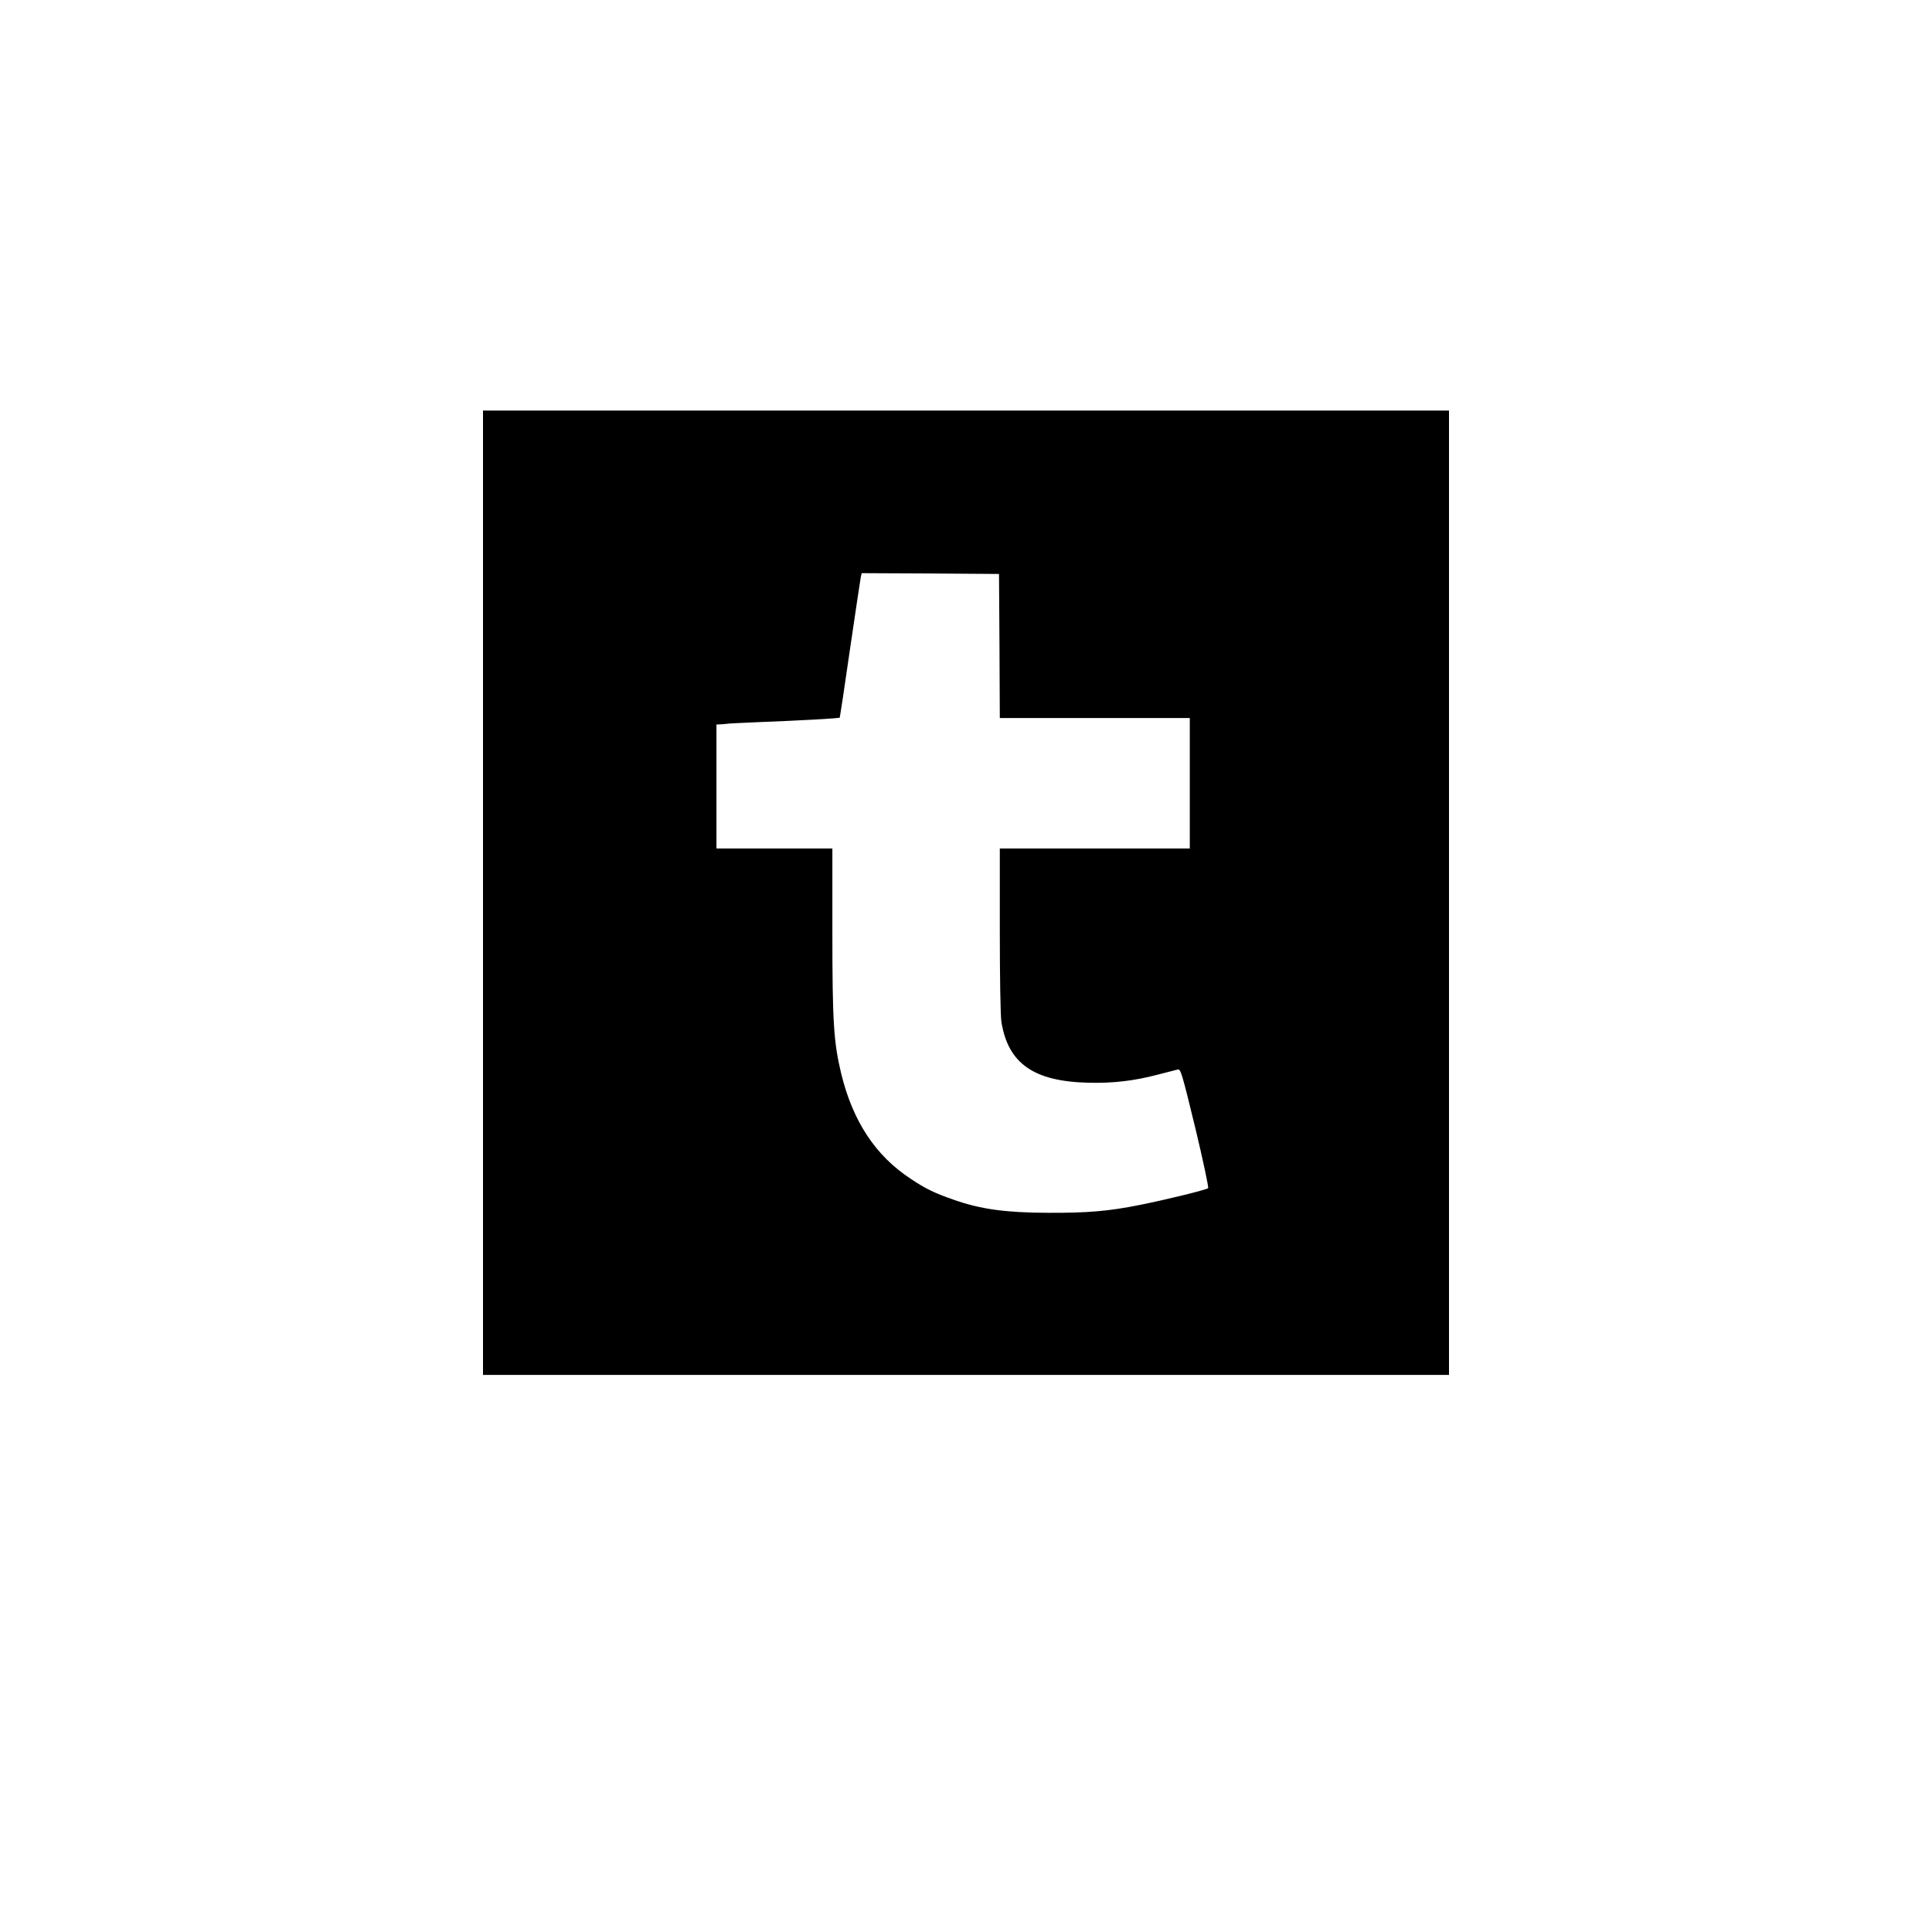 <?xml version="1.0" standalone="no"?>
<!DOCTYPE svg PUBLIC "-//W3C//DTD SVG 20010904//EN"
 "http://www.w3.org/TR/2001/REC-SVG-20010904/DTD/svg10.dtd">
<svg version="1.0" xmlns="http://www.w3.org/2000/svg"
 width="1200pt" height="1200pt" viewBox="0 0 1200 1200"
 preserveAspectRatio="xMidYMid meet">

<g transform="translate(0,1200) scale(0.1,-0.1)"
fill="#000000" stroke="none">
<path d="M3000 6455 l0 -2995 3000 0 3000 0 0 2995 0 2995 -3000 0 -3000 0 0
-2995z m3208 1533 l2 -448 590 0 590 0 0 -405 0 -405 -590 0 -590 0 0 -507 c0
-297 4 -534 10 -571 42 -258 201 -369 540 -377 155 -4 287 12 434 51 56 14
110 28 121 31 19 4 26 -22 109 -362 49 -204 84 -370 80 -375 -11 -10 -254 -70
-424 -104 -194 -39 -326 -50 -570 -49 -263 1 -417 22 -583 80 -119 41 -178 69
-270 131 -220 144 -361 359 -433 657 -46 194 -54 317 -54 877 l0 518 -360 0
-360 0 0 385 0 385 23 1 c12 0 29 2 37 3 8 2 92 6 185 10 285 11 516 24 521
29 1 1 30 191 63 422 34 231 64 432 67 448 l6 27 426 -2 427 -3 3 -447z"/>
</g>
</svg>
